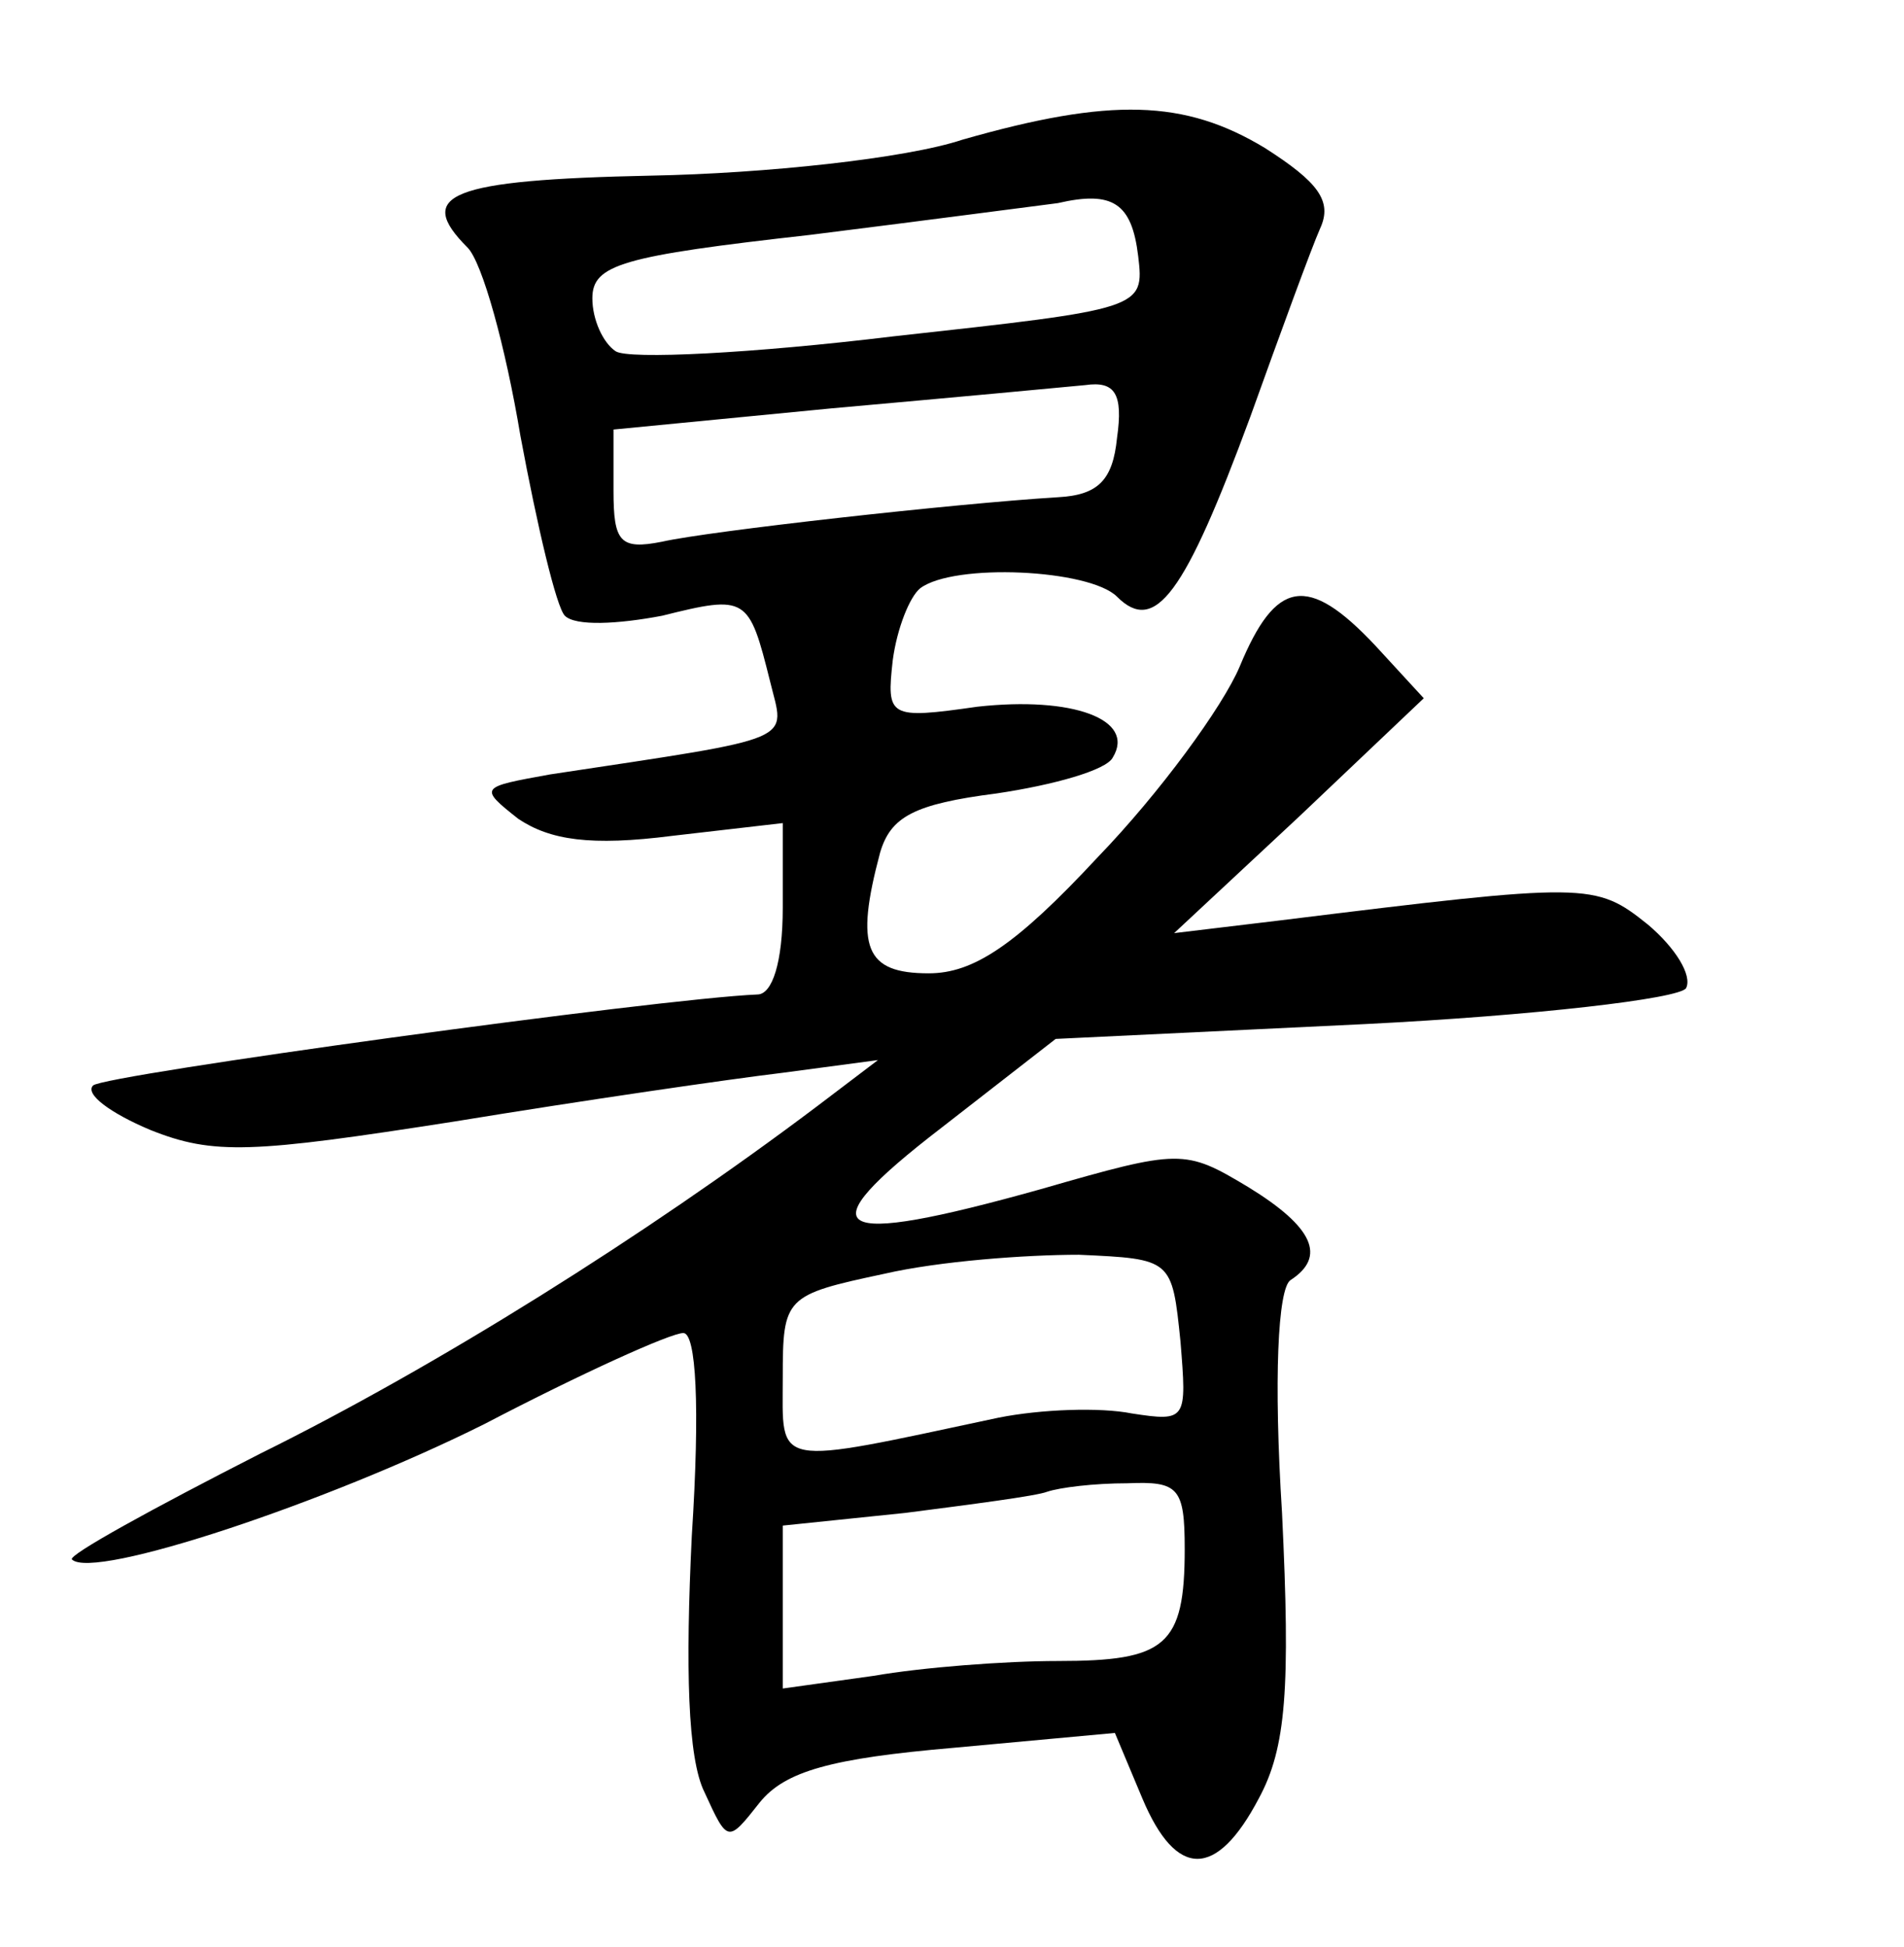 <?xml version="1.0" standalone="no"?>
<!DOCTYPE svg PUBLIC "-//W3C//DTD SVG 20010904//EN"
 "http://www.w3.org/TR/2001/REC-SVG-20010904/DTD/svg10.dtd">
<svg version="1.0" xmlns="http://www.w3.org/2000/svg"
 width="90pt" height="92pt" viewBox="0 0 90 92"
 preserveAspectRatio="xMidYMid meet">
<g transform="translate(0,92) scale(0.1,-0.1)"
fill="#000000" stroke="none">
<path d="M455 854 c-27 -9 -94 -16 -147 -17 -96 -2 -112 -9 -87 -34 7 -7 18
-47 25 -89 8 -43 17 -81 21 -85 5 -5 25 -4 46 0 40 10 41 9 51 -31 7 -29 15
-26 -104 -44 -33 -6 -34 -6 -15 -21 15 -10 34 -13 73 -8 l52 6 0 -40 c0 -26
-5 -41 -12 -41 -47 -2 -309 -38 -314 -43 -4 -4 8 -13 27 -21 30 -12 48 -11
144 4 61 10 130 20 155 23 l45 6 -29 -22 c-81 -61 -180 -123 -263 -164 -51
-26 -91 -48 -89 -50 10 -10 121 27 195 64 46 24 88 43 94 43 6 0 8 -34 4 -96
-3 -62 -2 -105 6 -121 11 -24 11 -24 26 -5 12 15 34 21 92 26 l76 7 13 -31
c16 -38 35 -38 55 0 13 24 15 52 11 135 -4 63 -2 106 4 110 17 11 11 25 -20
44 -30 18 -32 18 -98 -1 -100 -28 -112 -21 -47 29 l54 42 146 7 c80 4 149 12
152 17 3 6 -5 19 -18 30 -25 20 -28 20 -174 2 l-50 -6 59 55 59 56 -23 25
c-32 34 -47 31 -64 -10 -8 -19 -38 -60 -67 -90 -39 -42 -59 -55 -80 -55 -30 0
-35 12 -23 57 5 17 16 23 55 28 27 4 52 11 55 17 11 18 -19 29 -64 24 -42 -6
-43 -5 -40 22 2 15 8 30 13 34 16 12 80 9 93 -4 18 -18 32 1 63 85 14 39 29
80 33 89 6 13 -1 22 -26 38 -38 23 -73 24 -143 4z m83 -55 c3 -25 2 -25 -116
-38 -66 -8 -125 -11 -131 -7 -6 4 -11 15 -11 25 0 16 14 20 103 30 56 7 109
14 117 15 26 6 35 0 38 -25z m-10 -86 c-2 -20 -9 -27 -28 -28 -49 -3 -165 -16
-187 -21 -20 -4 -23 0 -23 24 l0 29 103 10 c56 5 110 10 120 11 14 2 18 -4 15
-25z m30 -427 c3 -37 3 -38 -23 -34 -15 3 -43 2 -63 -2 -108 -23 -102 -24
-102 19 0 38 1 39 48 49 26 6 67 9 92 9 44 -2 44 -2 48 -41z m2 -98 c0 -46 -9
-53 -60 -53 -25 0 -64 -3 -87 -7 l-43 -6 0 38 0 39 58 6 c31 4 62 8 67 10 6 2
22 4 38 4 24 1 27 -2 27 -31z"/>
</g>
</svg>
